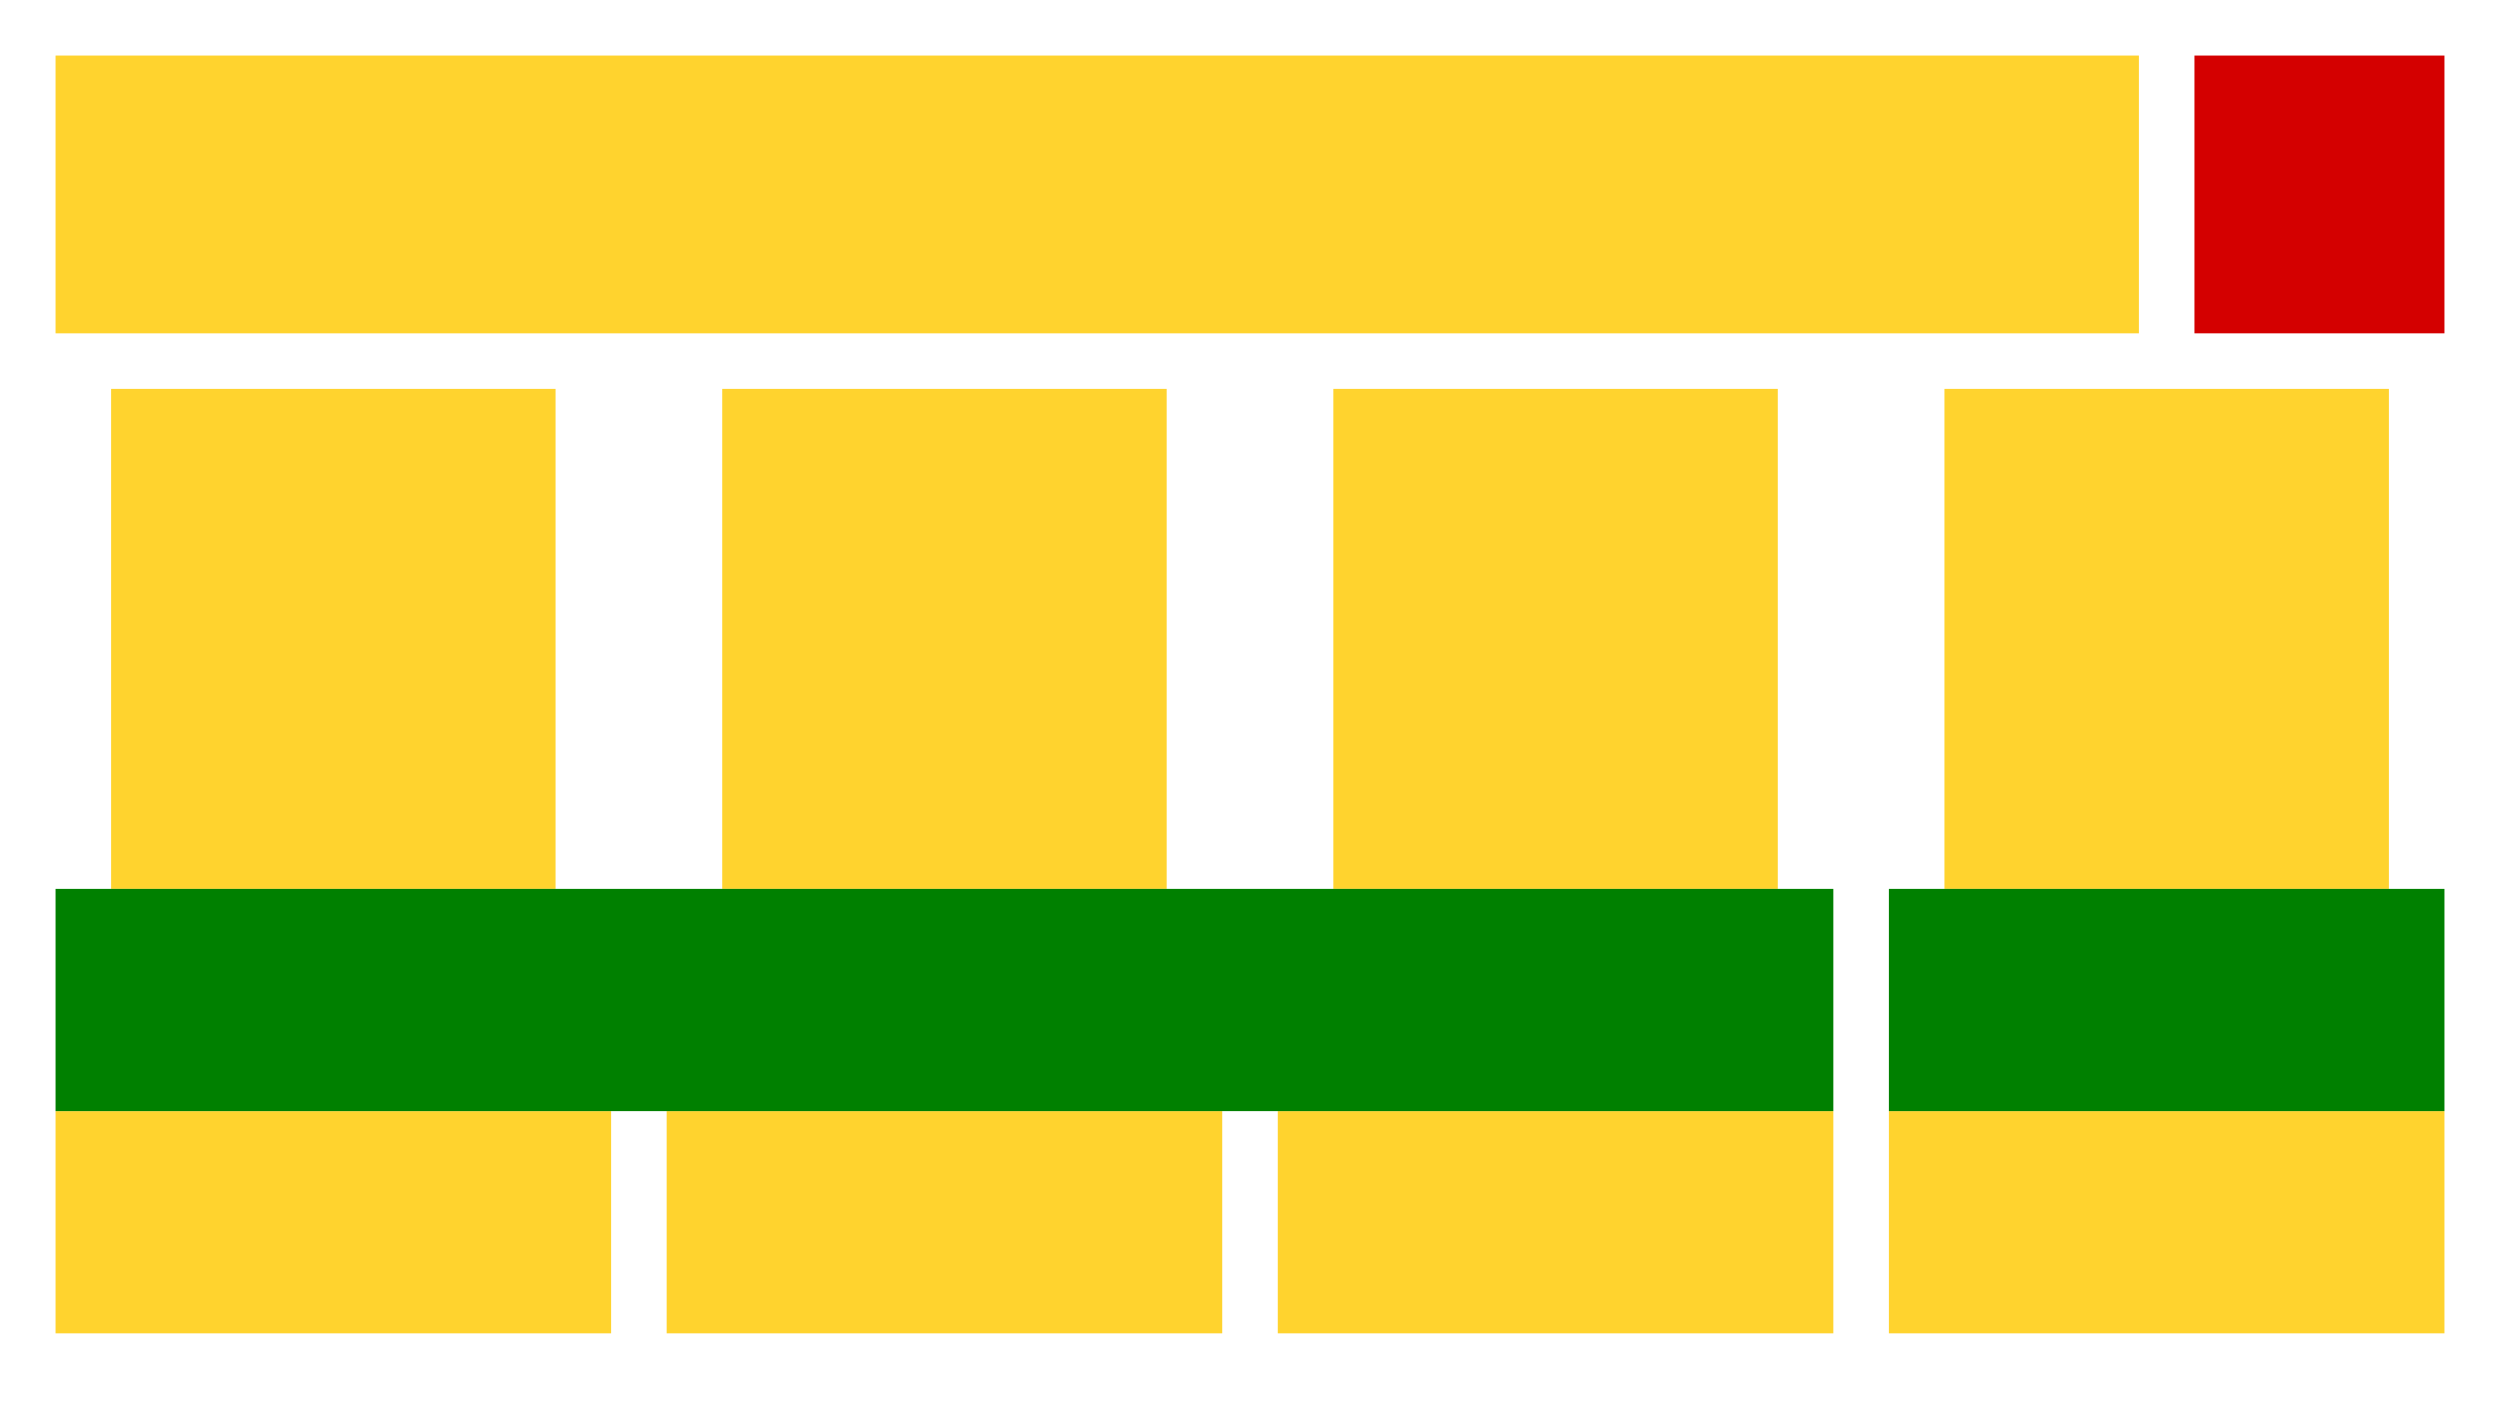 <?xml version="1.0" encoding="UTF-8" standalone="no"?>
<svg
   xmlns:osb="http://www.openswatchbook.org/uri/2009/osb"
   xmlns:dc="http://purl.org/dc/elements/1.1/"
   xmlns:cc="http://creativecommons.org/ns#"
   xmlns:rdf="http://www.w3.org/1999/02/22-rdf-syntax-ns#"
   xmlns:svg="http://www.w3.org/2000/svg"
   xmlns="http://www.w3.org/2000/svg"
   xmlns:sodipodi="http://sodipodi.sourceforge.net/DTD/sodipodi-0.dtd"
   xmlns:inkscape="http://www.inkscape.org/namespaces/inkscape"
   width="480"
   height="272"
   viewBox="0 0 480 272"
   version="1.1"
   id="svg8"
   inkscape:version="1.0.2-2 (e86c870879, 2021-01-15)"
   sodipodi:docname="layout_4_icons.svg"
   inkscape:export-filename="\\wsl$\Ubuntu\home\marciot\syndaver\drunken-octopus-marlin\Marlin\src\lcd\extui\ftdi_eve_touch_ui\syndaver_level\ui\layout_4_icons.png"
   inkscape:export-xdpi="96"
   inkscape:export-ydpi="96">
  <sodipodi:namedview
     id="base"
     pagecolor="#ffffff"
     bordercolor="#666666"
     borderopacity="1.0"
     inkscape:pageopacity="0.0"
     inkscape:pageshadow="2"
     inkscape:zoom="1.7041198"
     inkscape:cx="227.75408"
     inkscape:cy="135.13104"
     inkscape:document-units="px"
     inkscape:current-layer="layer4"
     showgrid="true"
     units="px"
     inkscape:window-width="1519"
     inkscape:window-height="832"
     inkscape:window-x="1735"
     inkscape:window-y="92"
     inkscape:window-maximized="0"
     inkscape:snap-global="true"
     inkscape:snap-nodes="true"
     inkscape:document-rotation="0">
    <inkscape:grid
       spacingy="1.067"
       spacingx="1.067"
       id="grid3680"
       type="xygrid"
       empspacing="1"
       dotted="false"
       snapvisiblegridlinesonly="true"
       units="px"
       originx="0"
       originy="0"
       enabled="true" />
  </sodipodi:namedview>
  <defs
     id="defs2">
    <linearGradient
       gradientTransform="matrix(0.402,0,0,0.401,27052.963,1443.065)"
       osb:paint="solid"
       id="linearGradient4768">
      <stop
         id="stop4766"
         offset="0"
         style="stop-color:#ffd32e;stop-opacity:1;" />
    </linearGradient>
    <linearGradient
       gradientTransform="matrix(9.1914415e-5,0,0,9.1914415e-5,-7.566,84.928)"
       osb:paint="solid"
       id="linearGradient4762">
      <stop
         id="stop4760"
         offset="0"
         style="stop-color:#000000;stop-opacity:1;" />
    </linearGradient>
  </defs>
  <g
     style="display:inline"
     inkscape:label="Outlines"
     id="layer4"
     inkscape:groupmode="layer">
    <path
       sodipodi:nodetypes="ccccc"
       inkscape:connector-curvature="0"
       id="icon_1"
       d="m 21.333,74.667 h 85.334 v 96 H 21.333 Z"
       style="display:inline;fill:url(#linearGradient4768);fill-opacity:1;stroke:none;stroke-width:3.134;stroke-miterlimit:4;stroke-dasharray:none" />
    <path
       sodipodi:nodetypes="ccccc"
       inkscape:connector-curvature="0"
       id="status_text"
       d="M 10.667,10.667 H 410.668 V 64 H 10.667 Z"
       style="display:inline;fill:url(#linearGradient4768);fill-opacity:1;stroke:none;stroke-width:5.057;stroke-miterlimit:4;stroke-dasharray:none" />
    <path
       sodipodi:nodetypes="ccccc"
       inkscape:connector-curvature="0"
       id="nozzle_temp"
       d="m 10.667,213.334 h 106.667 v 42.667 H 10.667 Z"
       style="display:inline;fill:url(#linearGradient4768);fill-opacity:1;stroke:none;stroke-width:2.336;stroke-miterlimit:4;stroke-dasharray:none" />
    <path
       sodipodi:nodetypes="ccccc"
       inkscape:connector-curvature="0"
       id="bed_temp"
       d="m 128,213.334 h 106.667 v 42.667 h -106.667 z"
       style="display:inline;fill:url(#linearGradient4768);fill-opacity:1;stroke:none;stroke-width:2.336;stroke-miterlimit:4;stroke-dasharray:none" />
    <path
       sodipodi:nodetypes="ccccc"
       inkscape:connector-curvature="0"
       id="fan_percent"
       d="m 245.334,213.334 h 106.667 v 42.667 h -106.667 z"
       style="display:inline;fill:url(#linearGradient4768);fill-opacity:1;stroke:none;stroke-width:2.336;stroke-miterlimit:4;stroke-dasharray:none" />
    <path
       sodipodi:nodetypes="ccccc"
       inkscape:connector-curvature="0"
       id="done_btn"
       d="m 362.668,213.334 h 106.667 v 42.667 h -106.667 z"
       style="display:inline;fill:url(#linearGradient4768);fill-opacity:1;stroke:none;stroke-width:2.336;stroke-miterlimit:4;stroke-dasharray:none" />
    <path
       sodipodi:nodetypes="ccccc"
       inkscape:connector-curvature="0"
       id="icon_2"
       d="m 138.667,74.667 h 85.334 v 96 h -85.334 z"
       style="display:inline;fill:url(#linearGradient4768);fill-opacity:1;stroke:none;stroke-width:3.134;stroke-miterlimit:4;stroke-dasharray:none" />
    <path
       sodipodi:nodetypes="ccccc"
       inkscape:connector-curvature="0"
       id="icon_3"
       d="m 256.001,74.667 h 85.334 v 96 h -85.334 z"
       style="display:inline;fill:url(#linearGradient4768);fill-opacity:1;stroke:none;stroke-width:3.134;stroke-miterlimit:4;stroke-dasharray:none" />
    <path
       sodipodi:nodetypes="ccccc"
       inkscape:connector-curvature="0"
       id="icon_4"
       d="m 373.334,74.667 h 85.334 v 96 h -85.334 z"
       style="display:inline;fill:url(#linearGradient4768);fill-opacity:1;stroke:none;stroke-width:3.134;stroke-miterlimit:4;stroke-dasharray:none" />
    <path
       sodipodi:nodetypes="ccccc"
       inkscape:connector-curvature="0"
       id="file_name"
       d="M 10.667,170.667 H 352.001 V 213.334 H 10.667 Z"
       style="display:inline;fill:#008000;fill-opacity:1;stroke:none;stroke-width:4.178;stroke-miterlimit:4;stroke-dasharray:none" />
    <path
       sodipodi:nodetypes="ccccc"
       inkscape:connector-curvature="0"
       id="print_time"
       d="m 362.668,170.667 h 106.667 v 42.667 h -106.667 z"
       style="display:inline;fill:#008000;fill-opacity:1;stroke:none;stroke-width:2.336;stroke-miterlimit:4;stroke-dasharray:none"
       sodipodi:insensitive="true" />
    <path
       sodipodi:nodetypes="ccccc"
       inkscape:connector-curvature="0"
       id="lamp_toggle"
       d="M 421.335,10.667 H 469.335 V 64 H 421.335 Z"
       style="display:inline;fill:#d40000;fill-opacity:1;stroke:none;stroke-width:1.752;stroke-miterlimit:4;stroke-dasharray:none"
       inkscape:label="#lamp_toggle" />
  </g>
</svg>
